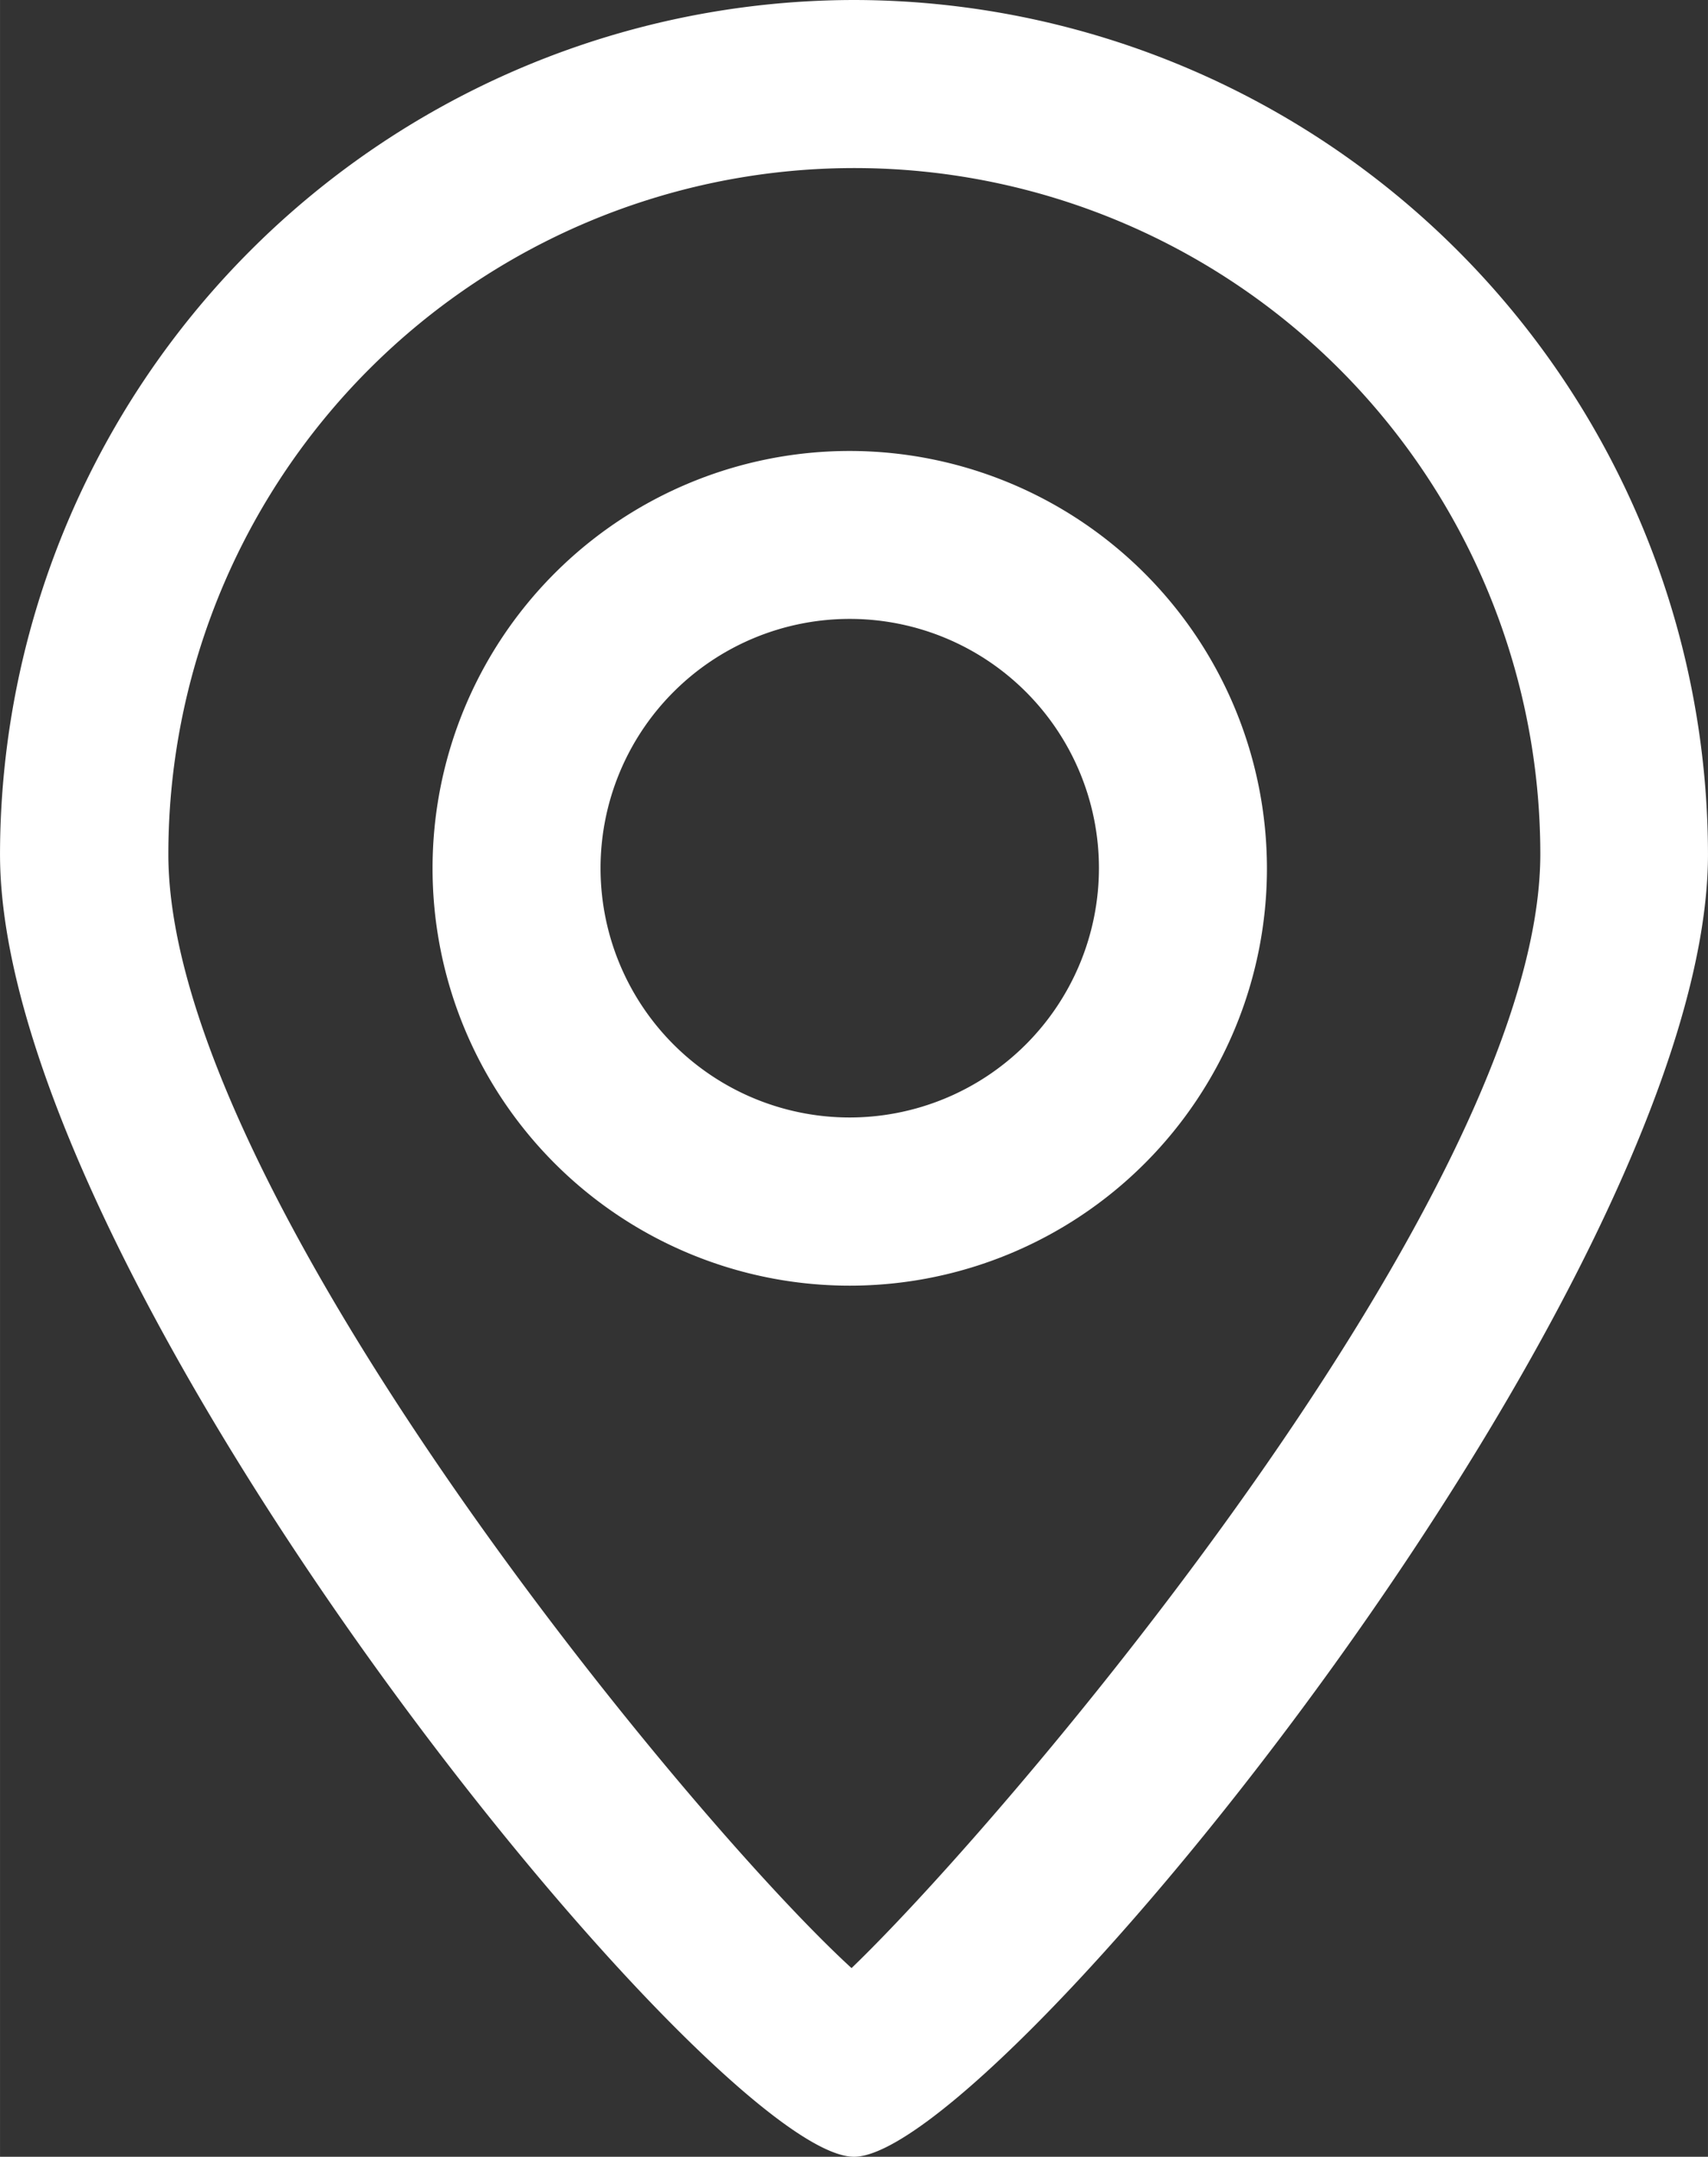 <svg id="Isolation_Mode" data-name="Isolation Mode" xmlns="http://www.w3.org/2000/svg" width="5.38mm" height="6.791mm" viewBox="0 0 15.25 19.25">
  <rect x="0" y="0" width="15.25" height="19.25" fill="#333333" stroke="none"/>
  <title>geo</title>
  <g>
    <path d="M2055.875,337a6.132,6.132,0,0,0-6.125,6.125c0,2.979,4.636,8.6,6.1,9.941,1.414-1.36,6.147-6.932,6.147-9.941A6.132,6.132,0,0,0,2055.875,337Zm-.038,9.974a3.725,3.725,0,1,1,3.725-3.725A3.729,3.729,0,0,1,2055.837,346.974Z" transform="translate(-2048.25 -335.5)" style="fill: none"/>
    <circle cx="7.587" cy="7.75" r="2.225" style="fill: none"/>
    <path d="M2055.875,335.5a7.634,7.634,0,0,0-7.625,7.625c0,3.8,6.364,11.625,7.625,11.625s7.625-7.827,7.625-11.625A7.634,7.634,0,0,0,2055.875,335.5Zm-.022,17.566c-1.467-1.341-6.1-6.962-6.1-9.941a6.125,6.125,0,1,1,12.25,0C2062,346.134,2057.267,351.706,2055.853,353.066Z" transform="translate(-2048.25 -335.5)" style="fill: #fff"/>
    <path d="M2055.837,339.525a3.725,3.725,0,1,0,3.725,3.725A3.729,3.729,0,0,0,2055.837,339.525Zm0,5.949a2.225,2.225,0,1,1,2.225-2.225A2.227,2.227,0,0,1,2055.837,345.474Z" transform="translate(-2048.25 -335.5)" style="fill: #fff"/>
  </g>
</svg>
